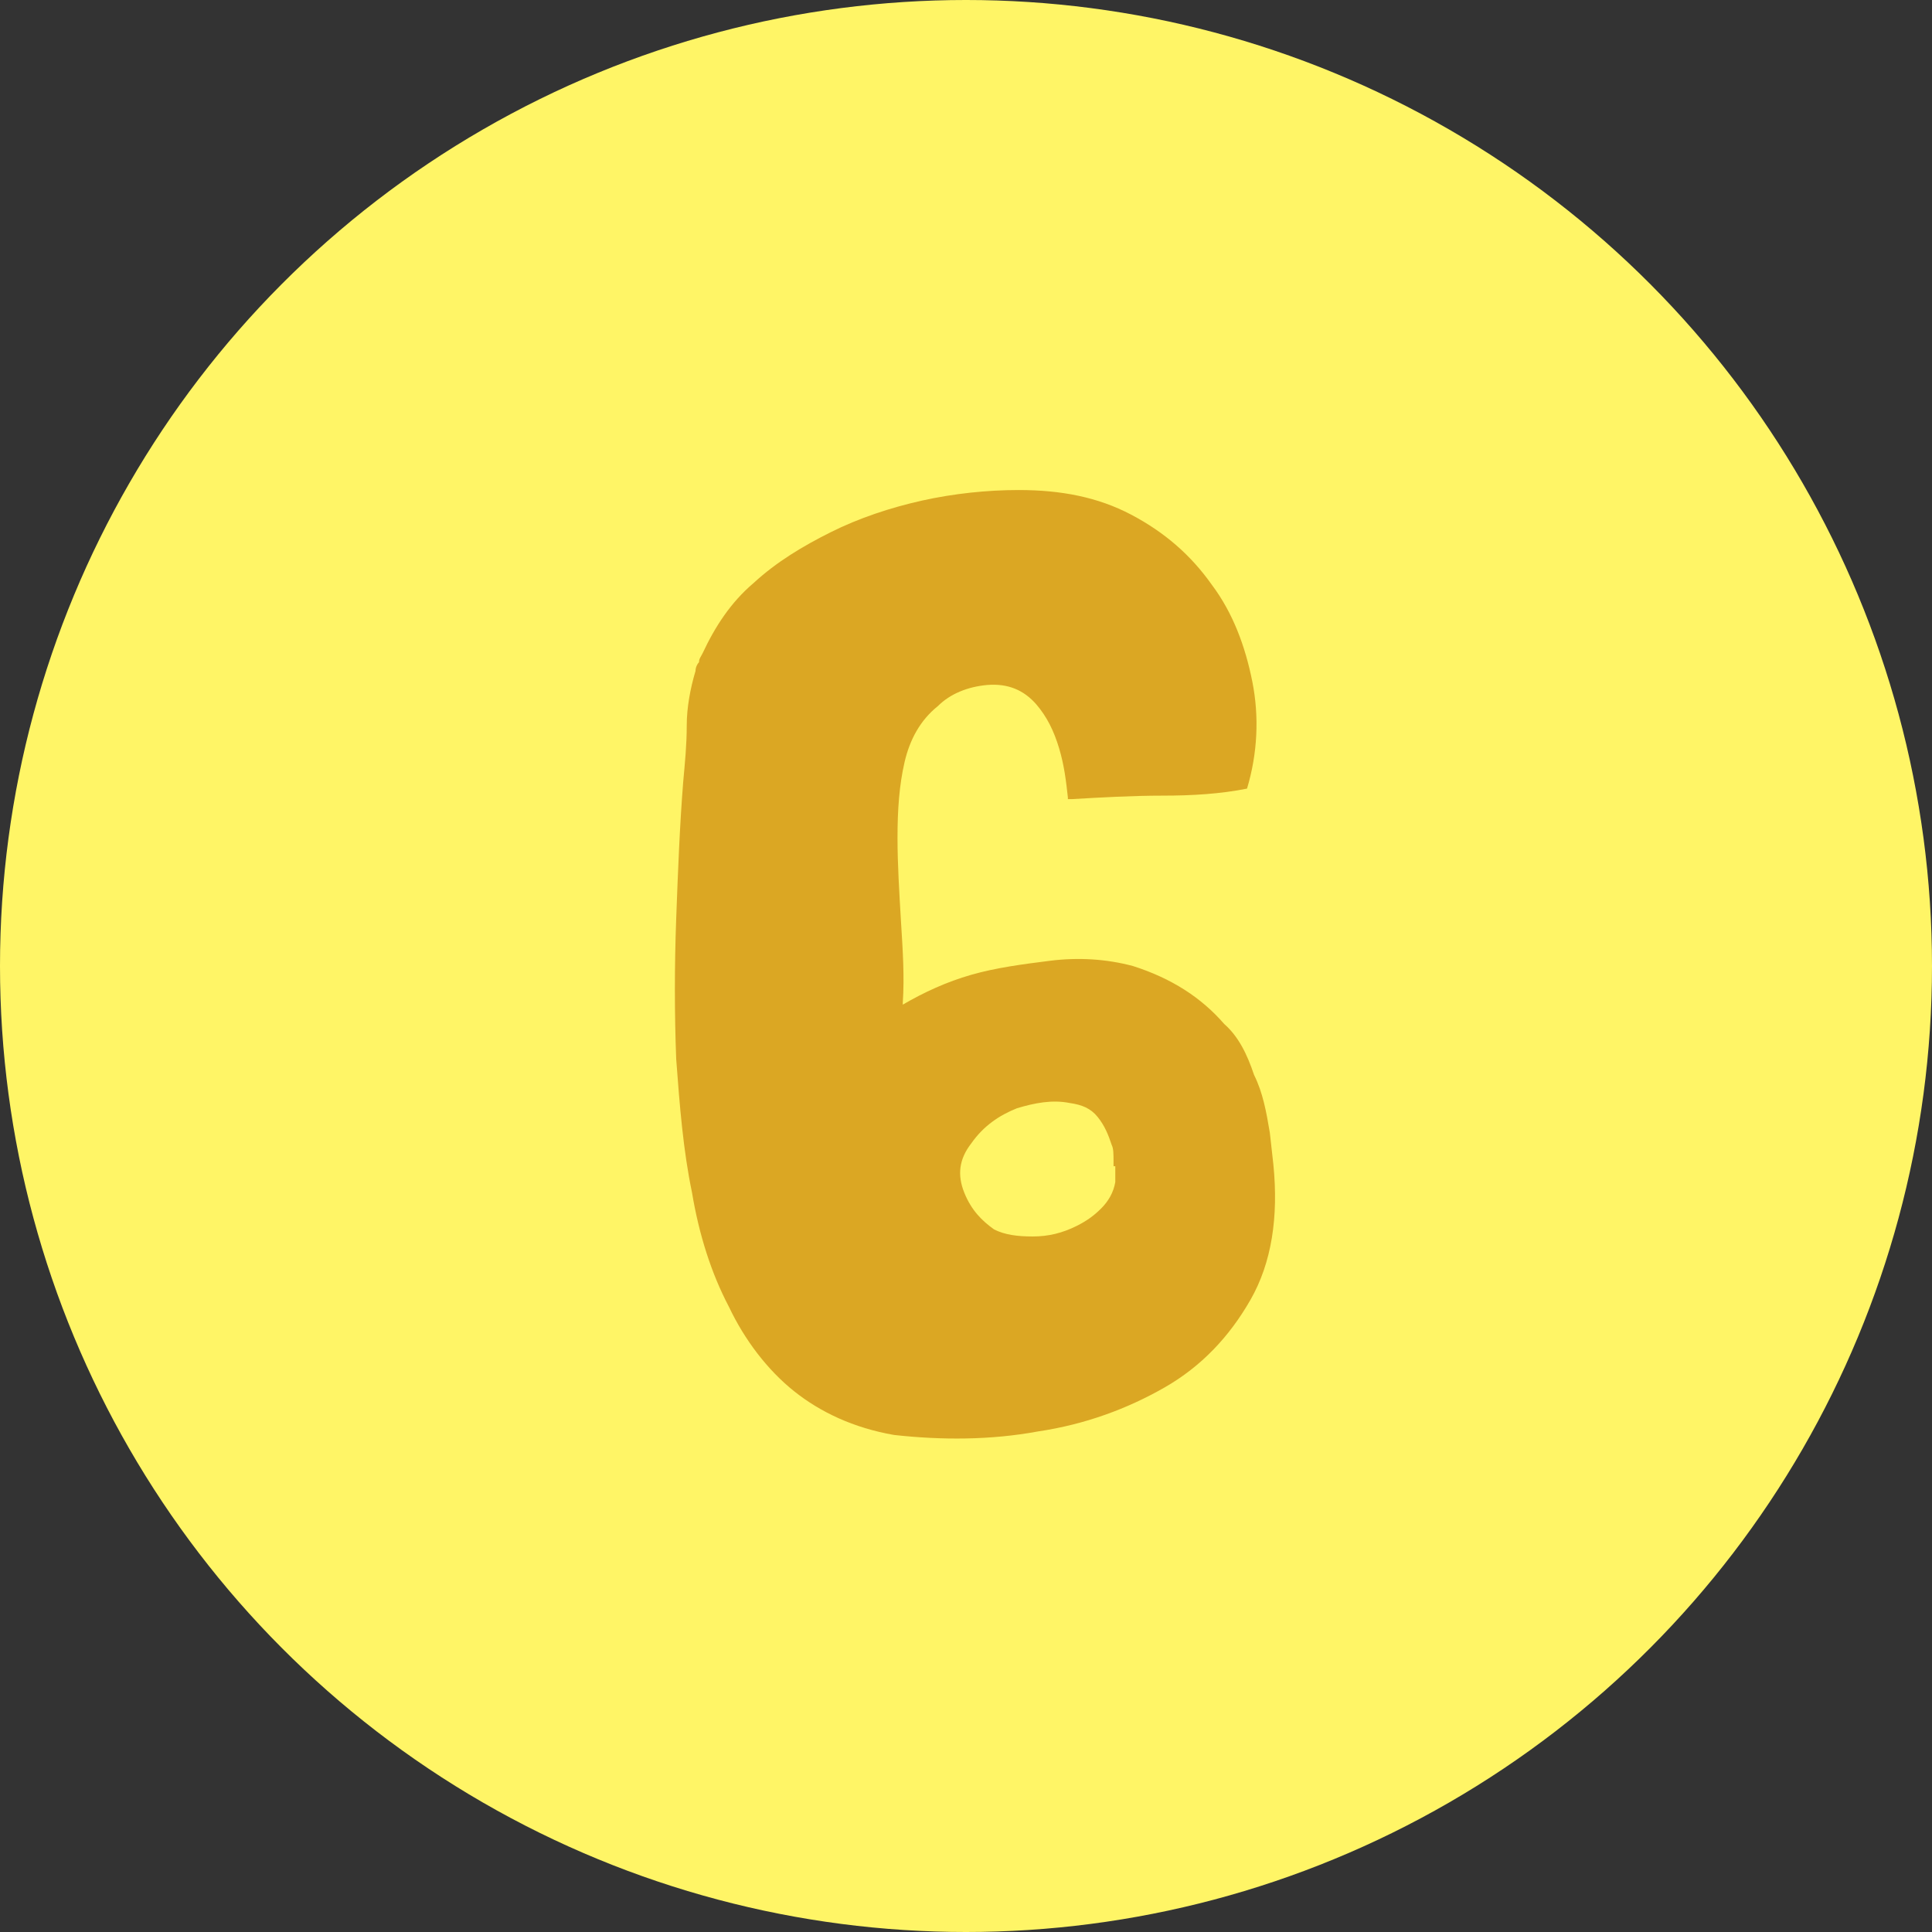 <?xml version="1.0" encoding="utf-8"?>
<!-- Generator: Adobe Illustrator 24.0.1, SVG Export Plug-In . SVG Version: 6.00 Build 0)  -->
<svg version="1.1" id="Camada_1" xmlns="http://www.w3.org/2000/svg" xmlns:xlink="http://www.w3.org/1999/xlink" x="0px" y="0px"
	 viewBox="0 0 110 110" style="enable-background:new 0 0 110 110;" xml:space="preserve">
<rect x="0" y="0" width="110" height="110" fill="#333333" stroke="none"/>
<style type="text/css">
	.st0{fill:#FFF566;}
	.st1{fill:none;}
	.st2{fill:#DBA723;}
</style>
<circle class="st0" cx="55" cy="55" r="55"/>
<g>
	<rect x="0" y="28" class="st1" width="110" height="56"/>
	<path class="st2" d="M72.3,64.5l0.2,1.8c0.3,3-0.1,5.6-1.3,7.7c-1.2,2.1-2.8,3.8-4.9,5c-2.1,1.2-4.5,2.1-7.2,2.5
		c-2.7,0.5-5.5,0.5-8.2,0.2c-2.3-0.4-4.2-1.3-5.7-2.5s-2.8-2.9-3.7-4.8c-1-1.9-1.7-4.1-2.1-6.5c-0.5-2.4-0.7-4.9-0.9-7.6
		c-0.1-2.6-0.1-5.3,0-8c0.1-2.7,0.2-5.3,0.4-7.8c0.1-1.1,0.2-2.1,0.2-3.2c0-1,0.2-2.1,0.5-3.1c0-0.2,0.1-0.4,0.2-0.5
		c0-0.2,0.1-0.3,0.2-0.5c0.7-1.5,1.6-2.9,2.9-4c1.3-1.2,2.8-2.1,4.4-2.9c1.6-0.8,3.4-1.4,5.2-1.8c1.8-0.4,3.7-0.6,5.5-0.6
		c2.4,0,4.5,0.4,6.4,1.4c1.9,1,3.4,2.3,4.6,4c1.2,1.6,1.9,3.5,2.3,5.5c0.4,2,0.3,4.1-0.3,6.1c-1.5,0.3-3.1,0.4-4.8,0.4
		s-3.5,0.1-5.2,0.2h-0.2v-0.1c-0.1-0.9-0.2-1.8-0.5-2.8c-0.3-1-0.7-1.8-1.3-2.5c-0.7-0.8-1.6-1.2-2.8-1.1c-1.1,0.1-2.1,0.5-2.8,1.2
		c-1,0.8-1.6,1.9-1.9,3.2c-0.3,1.3-0.4,2.7-0.4,4.3c0,1.5,0.1,3.1,0.2,4.8c0.1,1.6,0.2,3.1,0.1,4.6v0.1c1.2-0.7,2.5-1.3,3.9-1.7
		c1.4-0.4,2.9-0.6,4.5-0.8c1.6-0.2,3.2-0.1,4.7,0.3c2.2,0.7,3.9,1.8,5.2,3.3c0.8,0.7,1.3,1.7,1.7,2.9C71.9,62.2,72.1,63.3,72.3,64.5
		z M63.4,66.4v-0.2c0-0.5,0-0.8-0.1-1c-0.2-0.6-0.4-1.1-0.8-1.6c-0.4-0.5-0.9-0.7-1.6-0.8c-1-0.2-2,0-3,0.3c-1,0.4-1.9,1-2.6,2
		c-0.7,0.9-0.8,1.8-0.4,2.8c0.4,1,1,1.6,1.7,2.1c0.6,0.3,1.3,0.4,2.2,0.4c0.9,0,1.7-0.2,2.5-0.6c0.6-0.3,1-0.6,1.4-1
		c0.4-0.4,0.7-0.9,0.8-1.5v-0.7V66.4z"/>
</g>
<g>
</g>
<g>
</g>
<g>
</g>
<g>
</g>
<g>
</g>
<g>
</g>
<g>
</g>
<g>
</g>
<g>
</g>
<g>
</g>
<g>
</g>
<g>
</g>
<g>
</g>
<g>
</g>
<g>
</g>
</svg>
